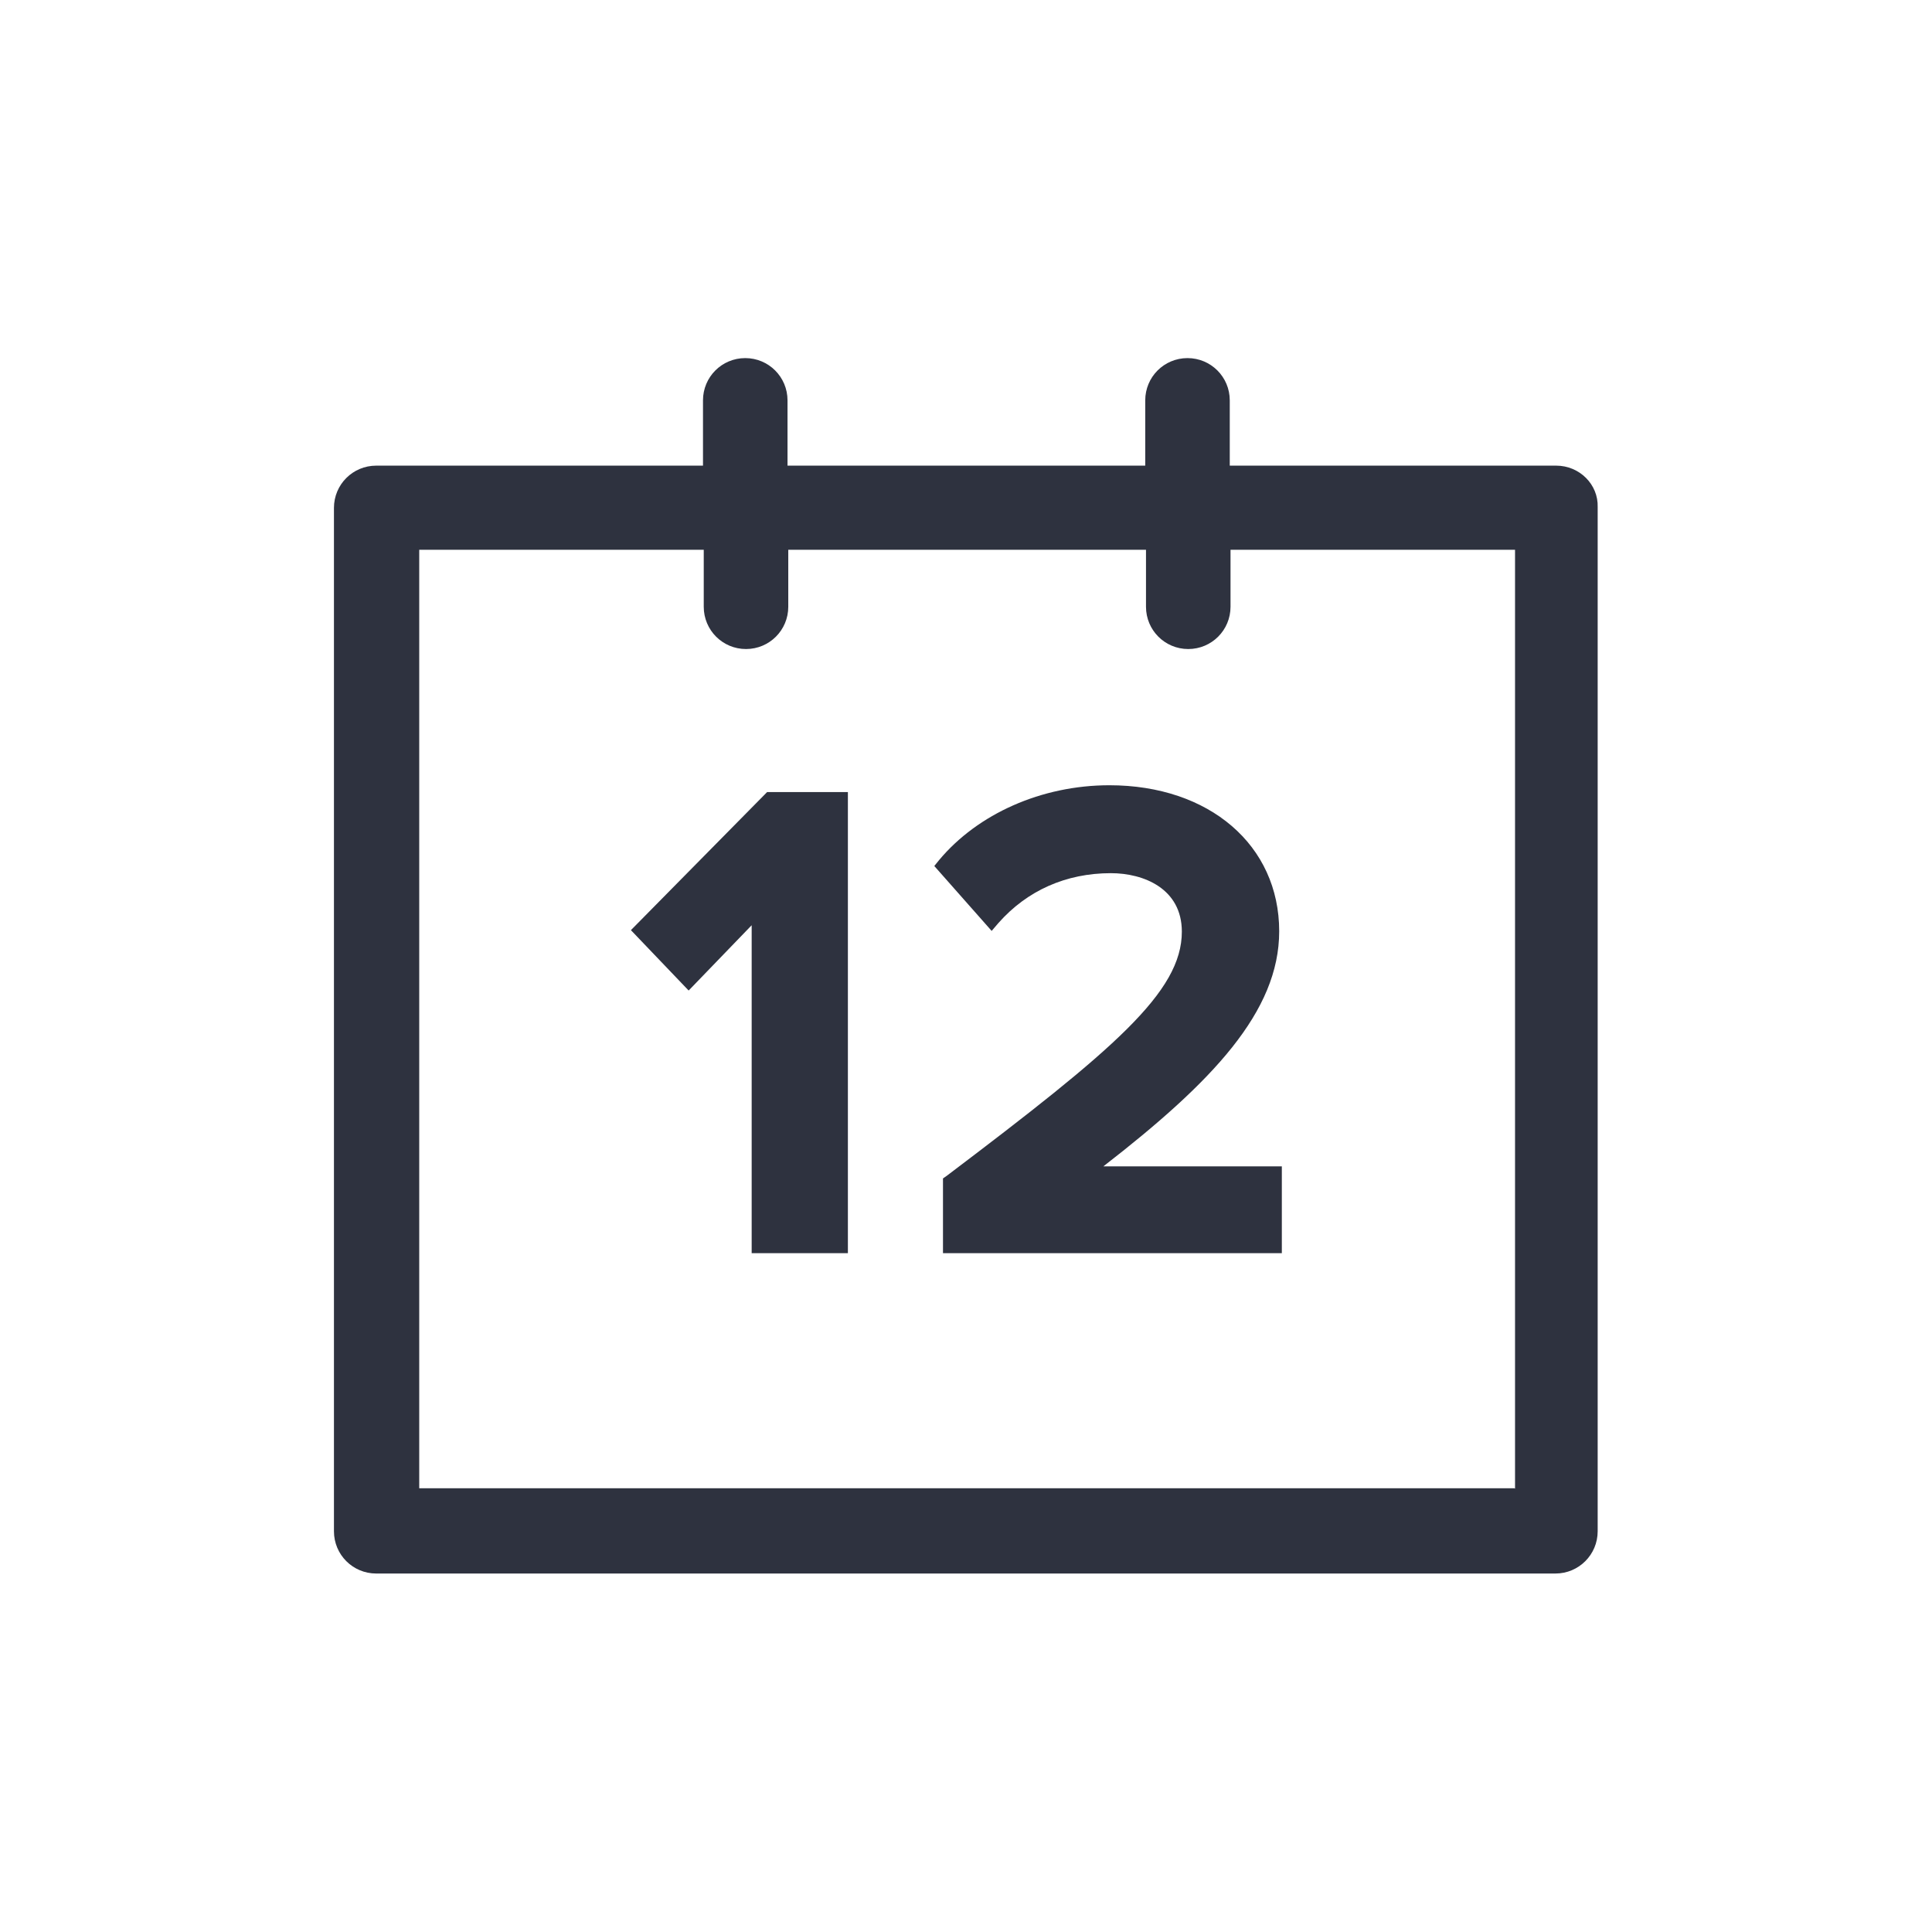 <?xml version="1.0" encoding="utf-8"?>
<!-- Generator: Adobe Illustrator 19.1.0, SVG Export Plug-In . SVG Version: 6.00 Build 0)  -->
<svg version="1.1" id="Layer_1" xmlns="http://www.w3.org/2000/svg" xmlns:xlink="http://www.w3.org/1999/xlink" x="0px" y="0px"
	 viewBox="0 0 512 512" style="enable-background:new 0 0 512 512;" xml:space="preserve">
<path style="fill:#2E323F;" d="M412.4,123.4h-86.5v-17.3c0-6.2-5-11.2-11.2-11.2c-6.2,0-11.2,5-11.2,11.2v17.3h-94.8v-17.3
	c0-6.2-5-11.2-11.2-11.2s-11.2,5-11.2,11.2v17.3H99.7c-6.2,0-11.2,5-11.2,11.2v271.2c0,6.2,5,11.2,11.2,11.2h312.5
	c6.2,0,11.2-5,11.2-11.2V134.4C423.6,128.4,418.6,123.4,412.4,123.4z M401.3,394.4H111.1V145.7h75.4v15.1c0,6.2,5,11.2,11.2,11.2
	c6.2,0,11.2-5,11.2-11.2v-15.1h94.8v15.1c0,6.2,5,11.2,11.2,11.2s11.2-5,11.2-11.2v-15.1h75.4v248.8L401.3,394.4L401.3,394.4z
	 M203.3,209.9h21.4v122.2h-25.5v-86.9l-16.7,17.3l-15.3-16L203.3,209.9z M292.4,309.1h47.3v23h-89.8v-19.8l1-0.7
	c44.3-33.5,62.3-48.7,62.3-64.7c0-11.4-10.1-15.5-18.8-15.5c-11.9,0-22.2,4.6-29.8,13.2l-1.8,2.1l-15.2-17.2l1.3-1.6
	c10.2-12.2,27.1-19.8,45.1-19.8c26.5,0,45,15.9,45,38.7C339,268.1,321.3,286.7,292.4,309.1z"/>
</svg>

